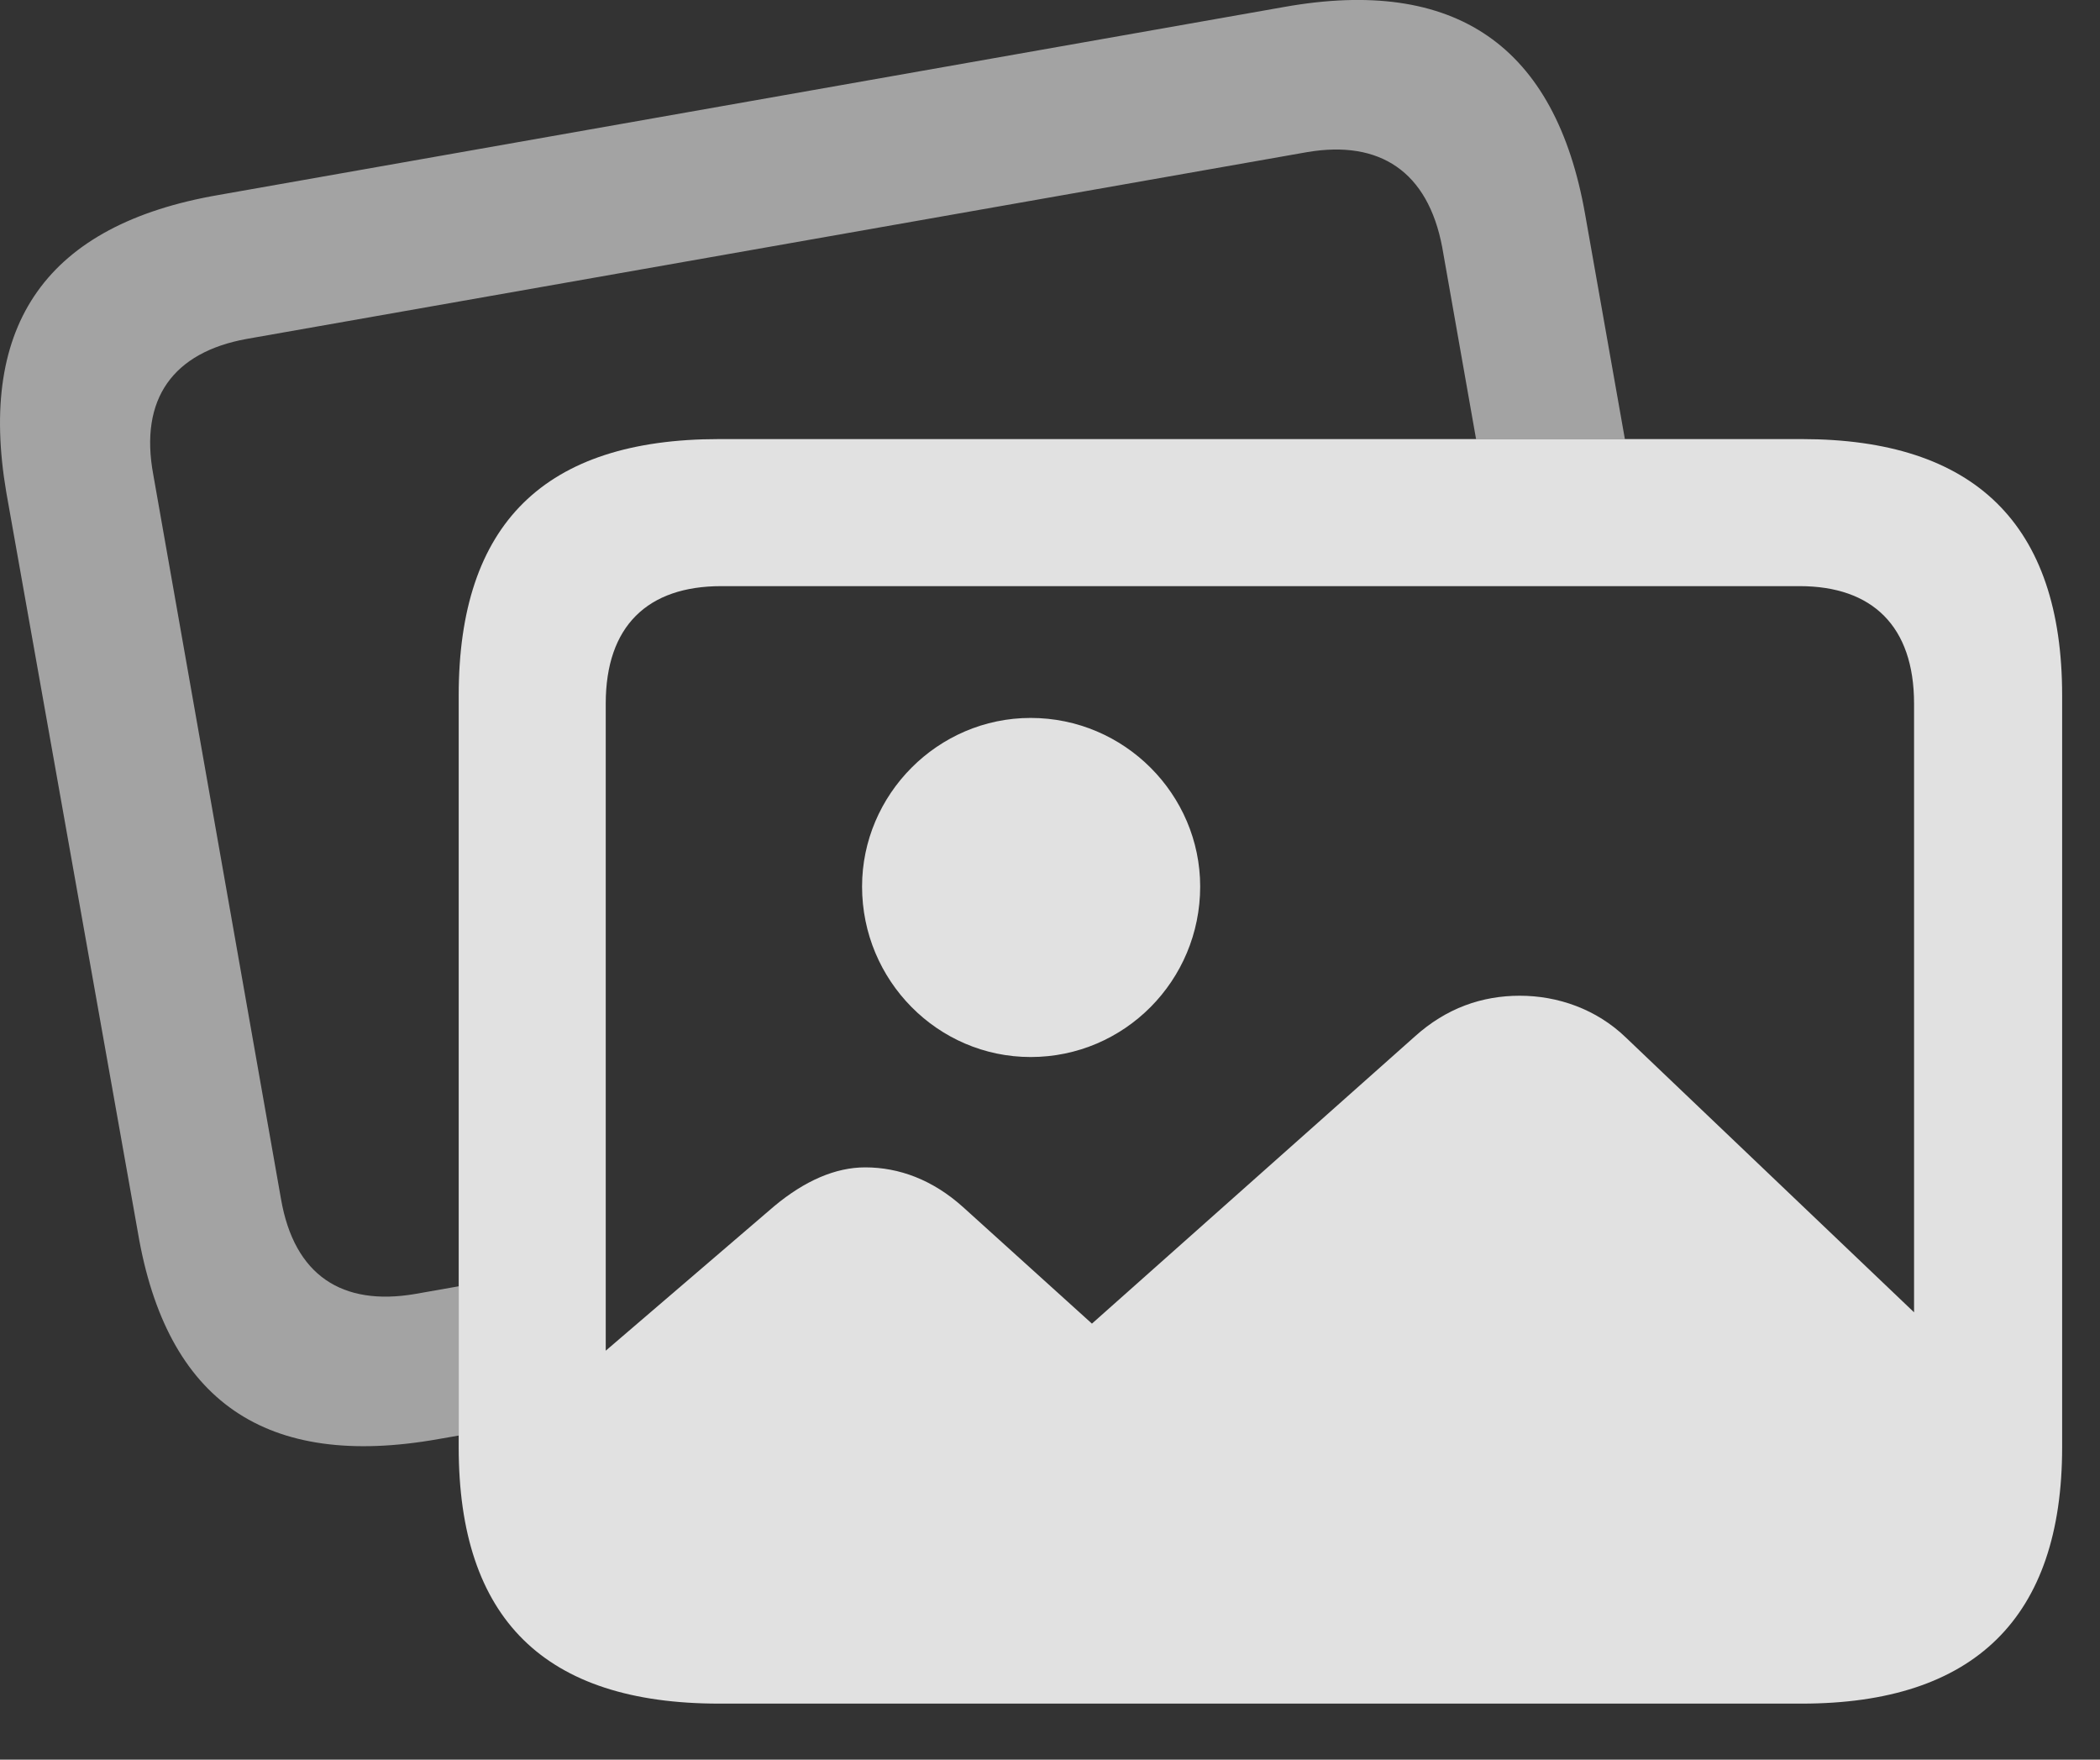 <?xml version="1.0" encoding="UTF-8"?>
<!--Generator: Apple Native CoreSVG 232.5-->
<!DOCTYPE svg
PUBLIC "-//W3C//DTD SVG 1.1//EN"
       "http://www.w3.org/Graphics/SVG/1.1/DTD/svg11.dtd">
<svg version="1.1" xmlns="http://www.w3.org/2000/svg" xmlns:xlink="http://www.w3.org/1999/xlink" width="20.08" height="16.824">
 <rect width="100%" height="100%" fill="#333333" stroke="none"/>
 <g>
  <rect height="16.824" opacity="0" width="20.08" x="0" y="0"/>
  <path d="M15.157 2.05L15.537 4.198L14.114 4.198L13.79 2.362C13.653 1.64 13.194 1.337 12.501 1.454L2.355 3.241C1.661 3.368 1.329 3.808 1.466 4.54L2.687 11.464C2.814 12.196 3.273 12.489 3.966 12.372L4.386 12.298L4.386 13.725L4.191 13.759C2.54 14.052 1.593 13.397 1.319 11.786L0.06 4.706C-0.214 3.095 0.45 2.147 2.091 1.864L12.277 0.067C13.917-0.226 14.874 0.438 15.157 2.05Z" fill="#ffffff" fill-opacity="0.55"/>
  <path d="M6.876 16.288L17.228 16.288C18.878 16.288 19.718 15.468 19.718 13.837L19.718 6.649C19.718 5.009 18.878 4.198 17.228 4.198L6.876 4.198C5.206 4.198 4.386 5.009 4.386 6.649L4.386 13.837C4.386 15.477 5.206 16.288 6.876 16.288ZM6.896 14.882C6.193 14.882 5.792 14.501 5.792 13.759L5.792 6.727C5.792 5.985 6.193 5.604 6.896 5.604L17.208 5.604C17.901 5.604 18.302 5.985 18.302 6.727L18.302 13.759C18.302 14.501 17.901 14.882 17.208 14.882ZM6.925 15.848L16.993 15.848C18.38 15.848 19.112 15.145 19.112 13.759L19.112 13.319L15.548 9.921C15.265 9.647 14.894 9.52 14.532 9.52C14.171 9.52 13.829 9.638 13.527 9.911L10.441 12.655L9.21 11.542C8.917 11.278 8.595 11.161 8.273 11.161C7.989 11.161 7.696 11.288 7.403 11.532L4.796 13.768C4.796 15.145 5.538 15.848 6.925 15.848Z" fill="#ffffff" fill-opacity="0.85"/>
  <path d="M9.855 10.106C10.753 10.106 11.476 9.374 11.476 8.476C11.476 7.597 10.753 6.864 9.855 6.864C8.966 6.864 8.243 7.597 8.243 8.476C8.243 9.374 8.966 10.106 9.855 10.106Z" fill="#ffffff" fill-opacity="0.85"/>
 </g>
</svg>
